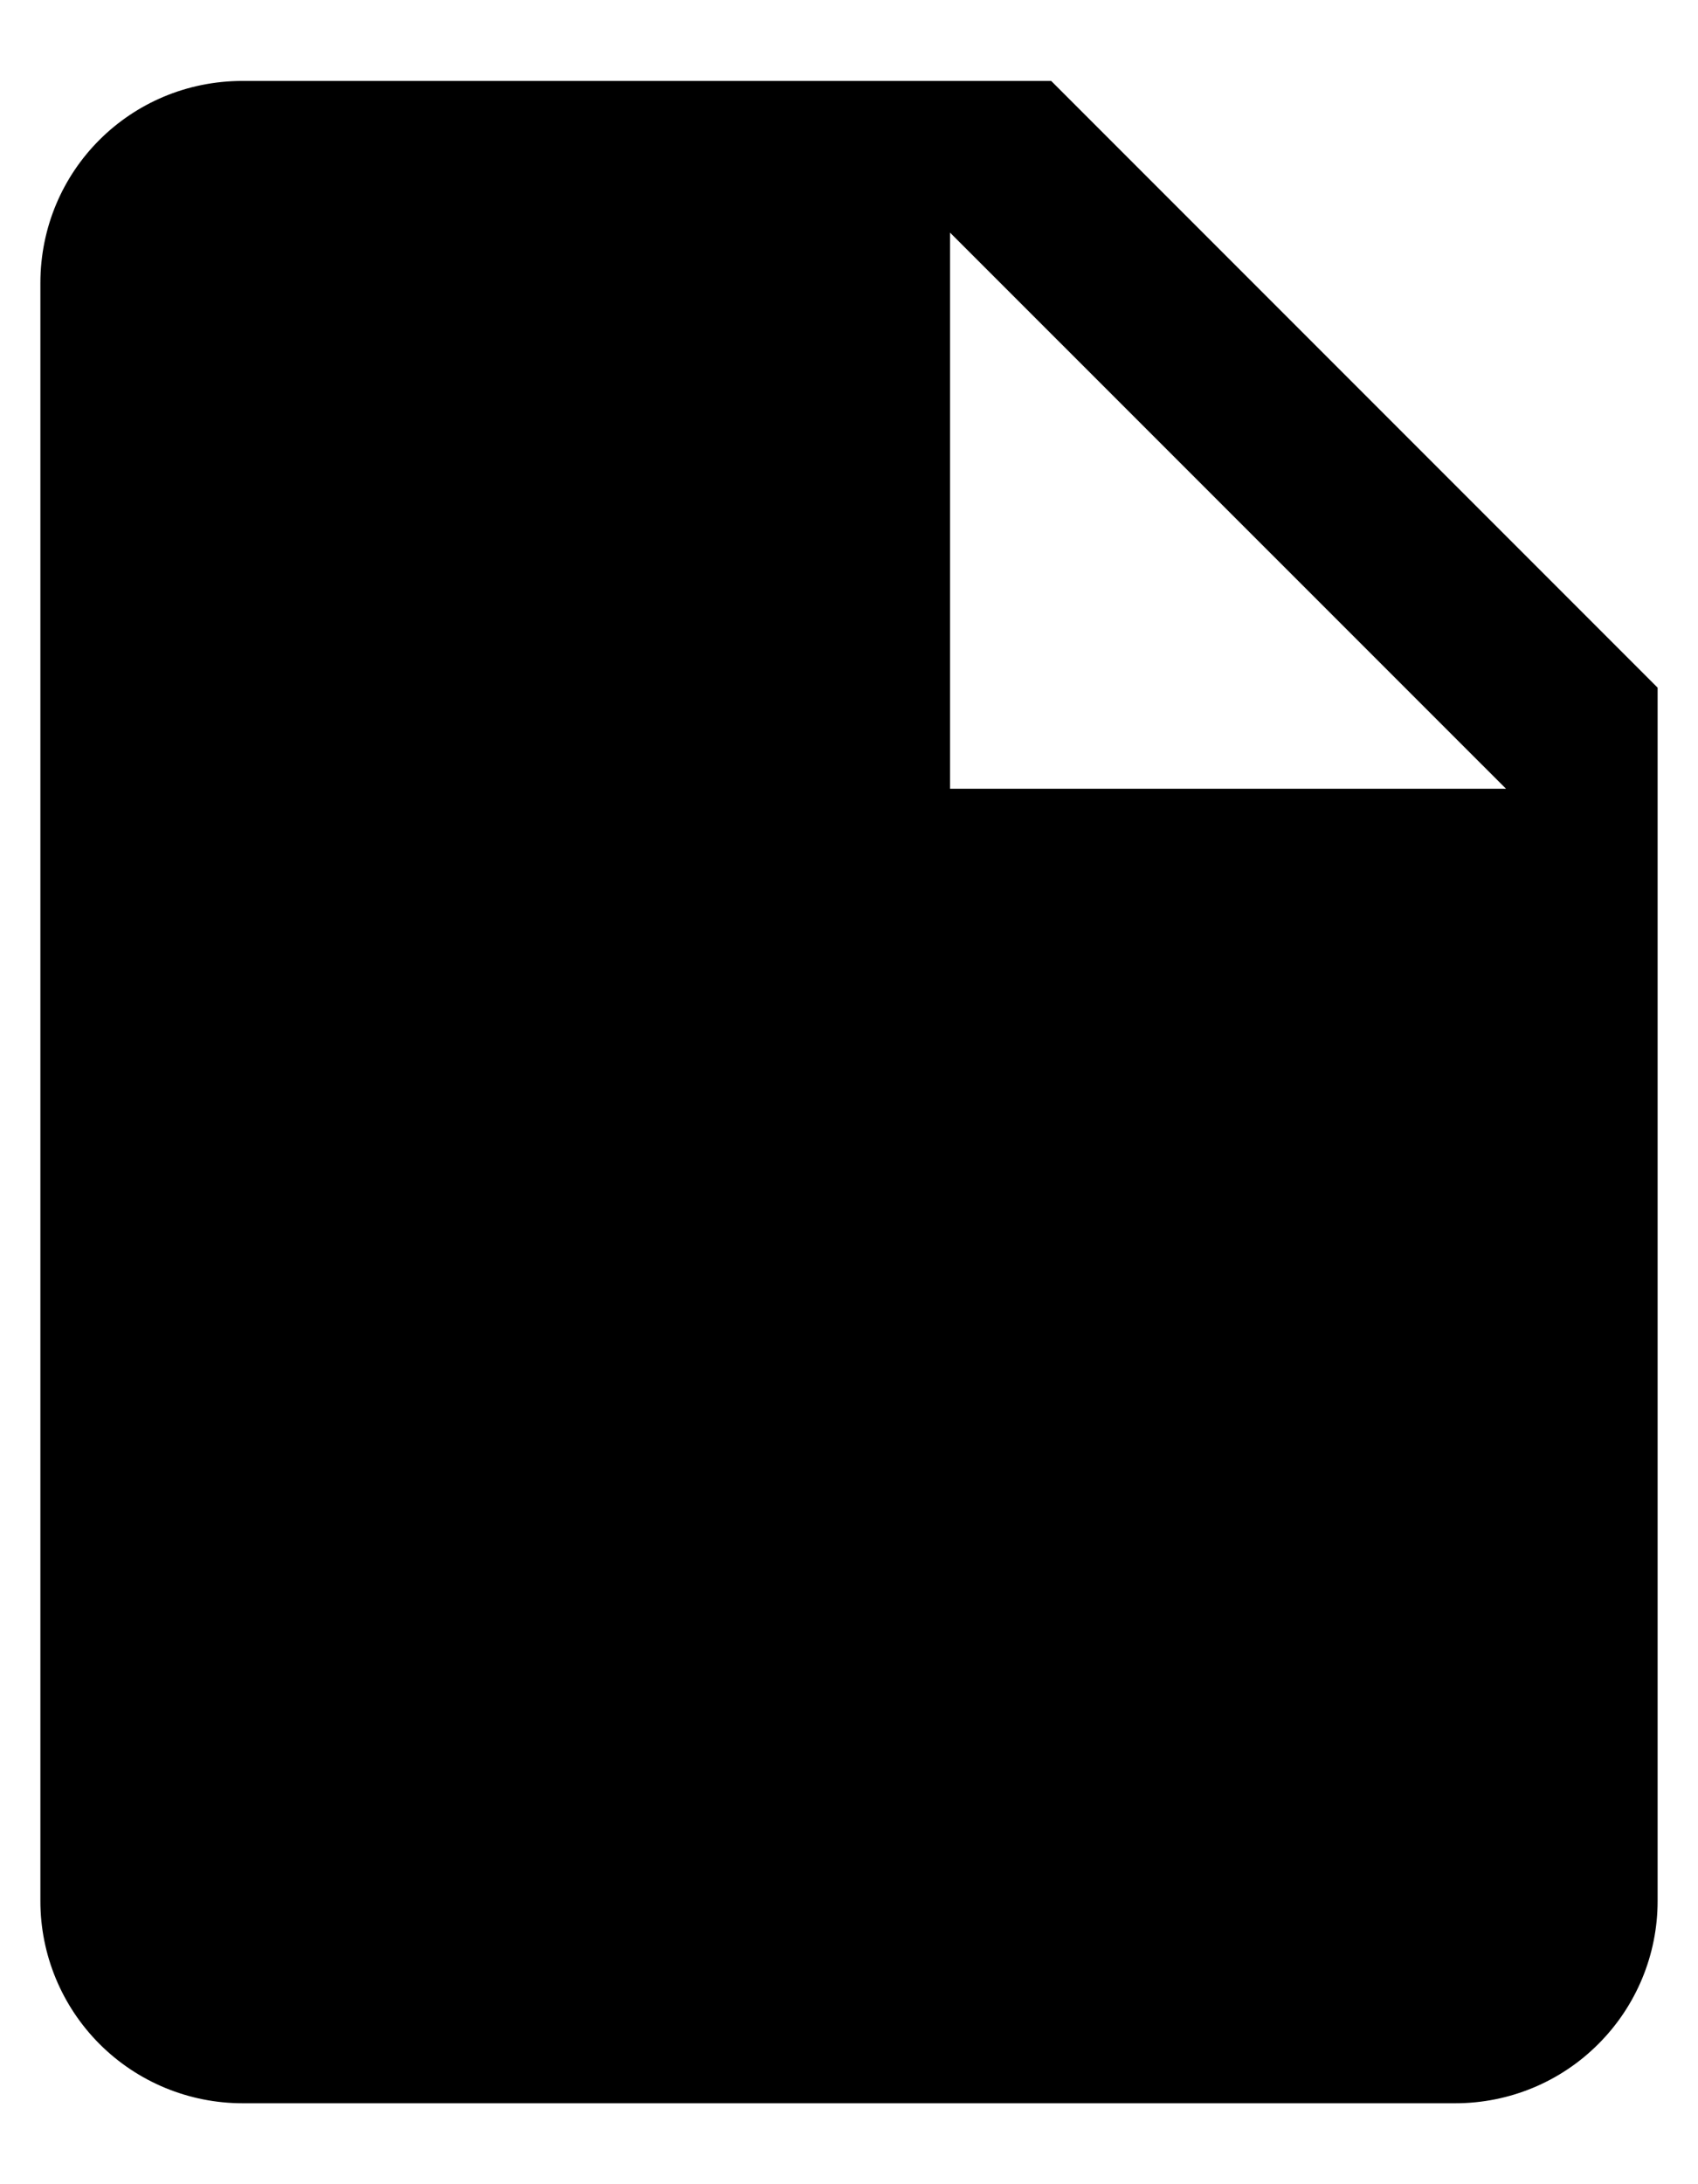 <svg width="14" height="18" viewBox="0 0 14 18" fill="none" xmlns="http://www.w3.org/2000/svg">
<path d="M7.833 6.5V1.917L12.417 6.5M2 0.667C1.075 0.667 0.333 1.408 0.333 2.333V15.667C0.333 16.109 0.509 16.533 0.821 16.845C1.134 17.158 1.558 17.333 2 17.333H12C12.442 17.333 12.866 17.158 13.178 16.845C13.491 16.533 13.667 16.109 13.667 15.667V5.667L8.667 0.667H2Z" fill="black"/>
</svg>
